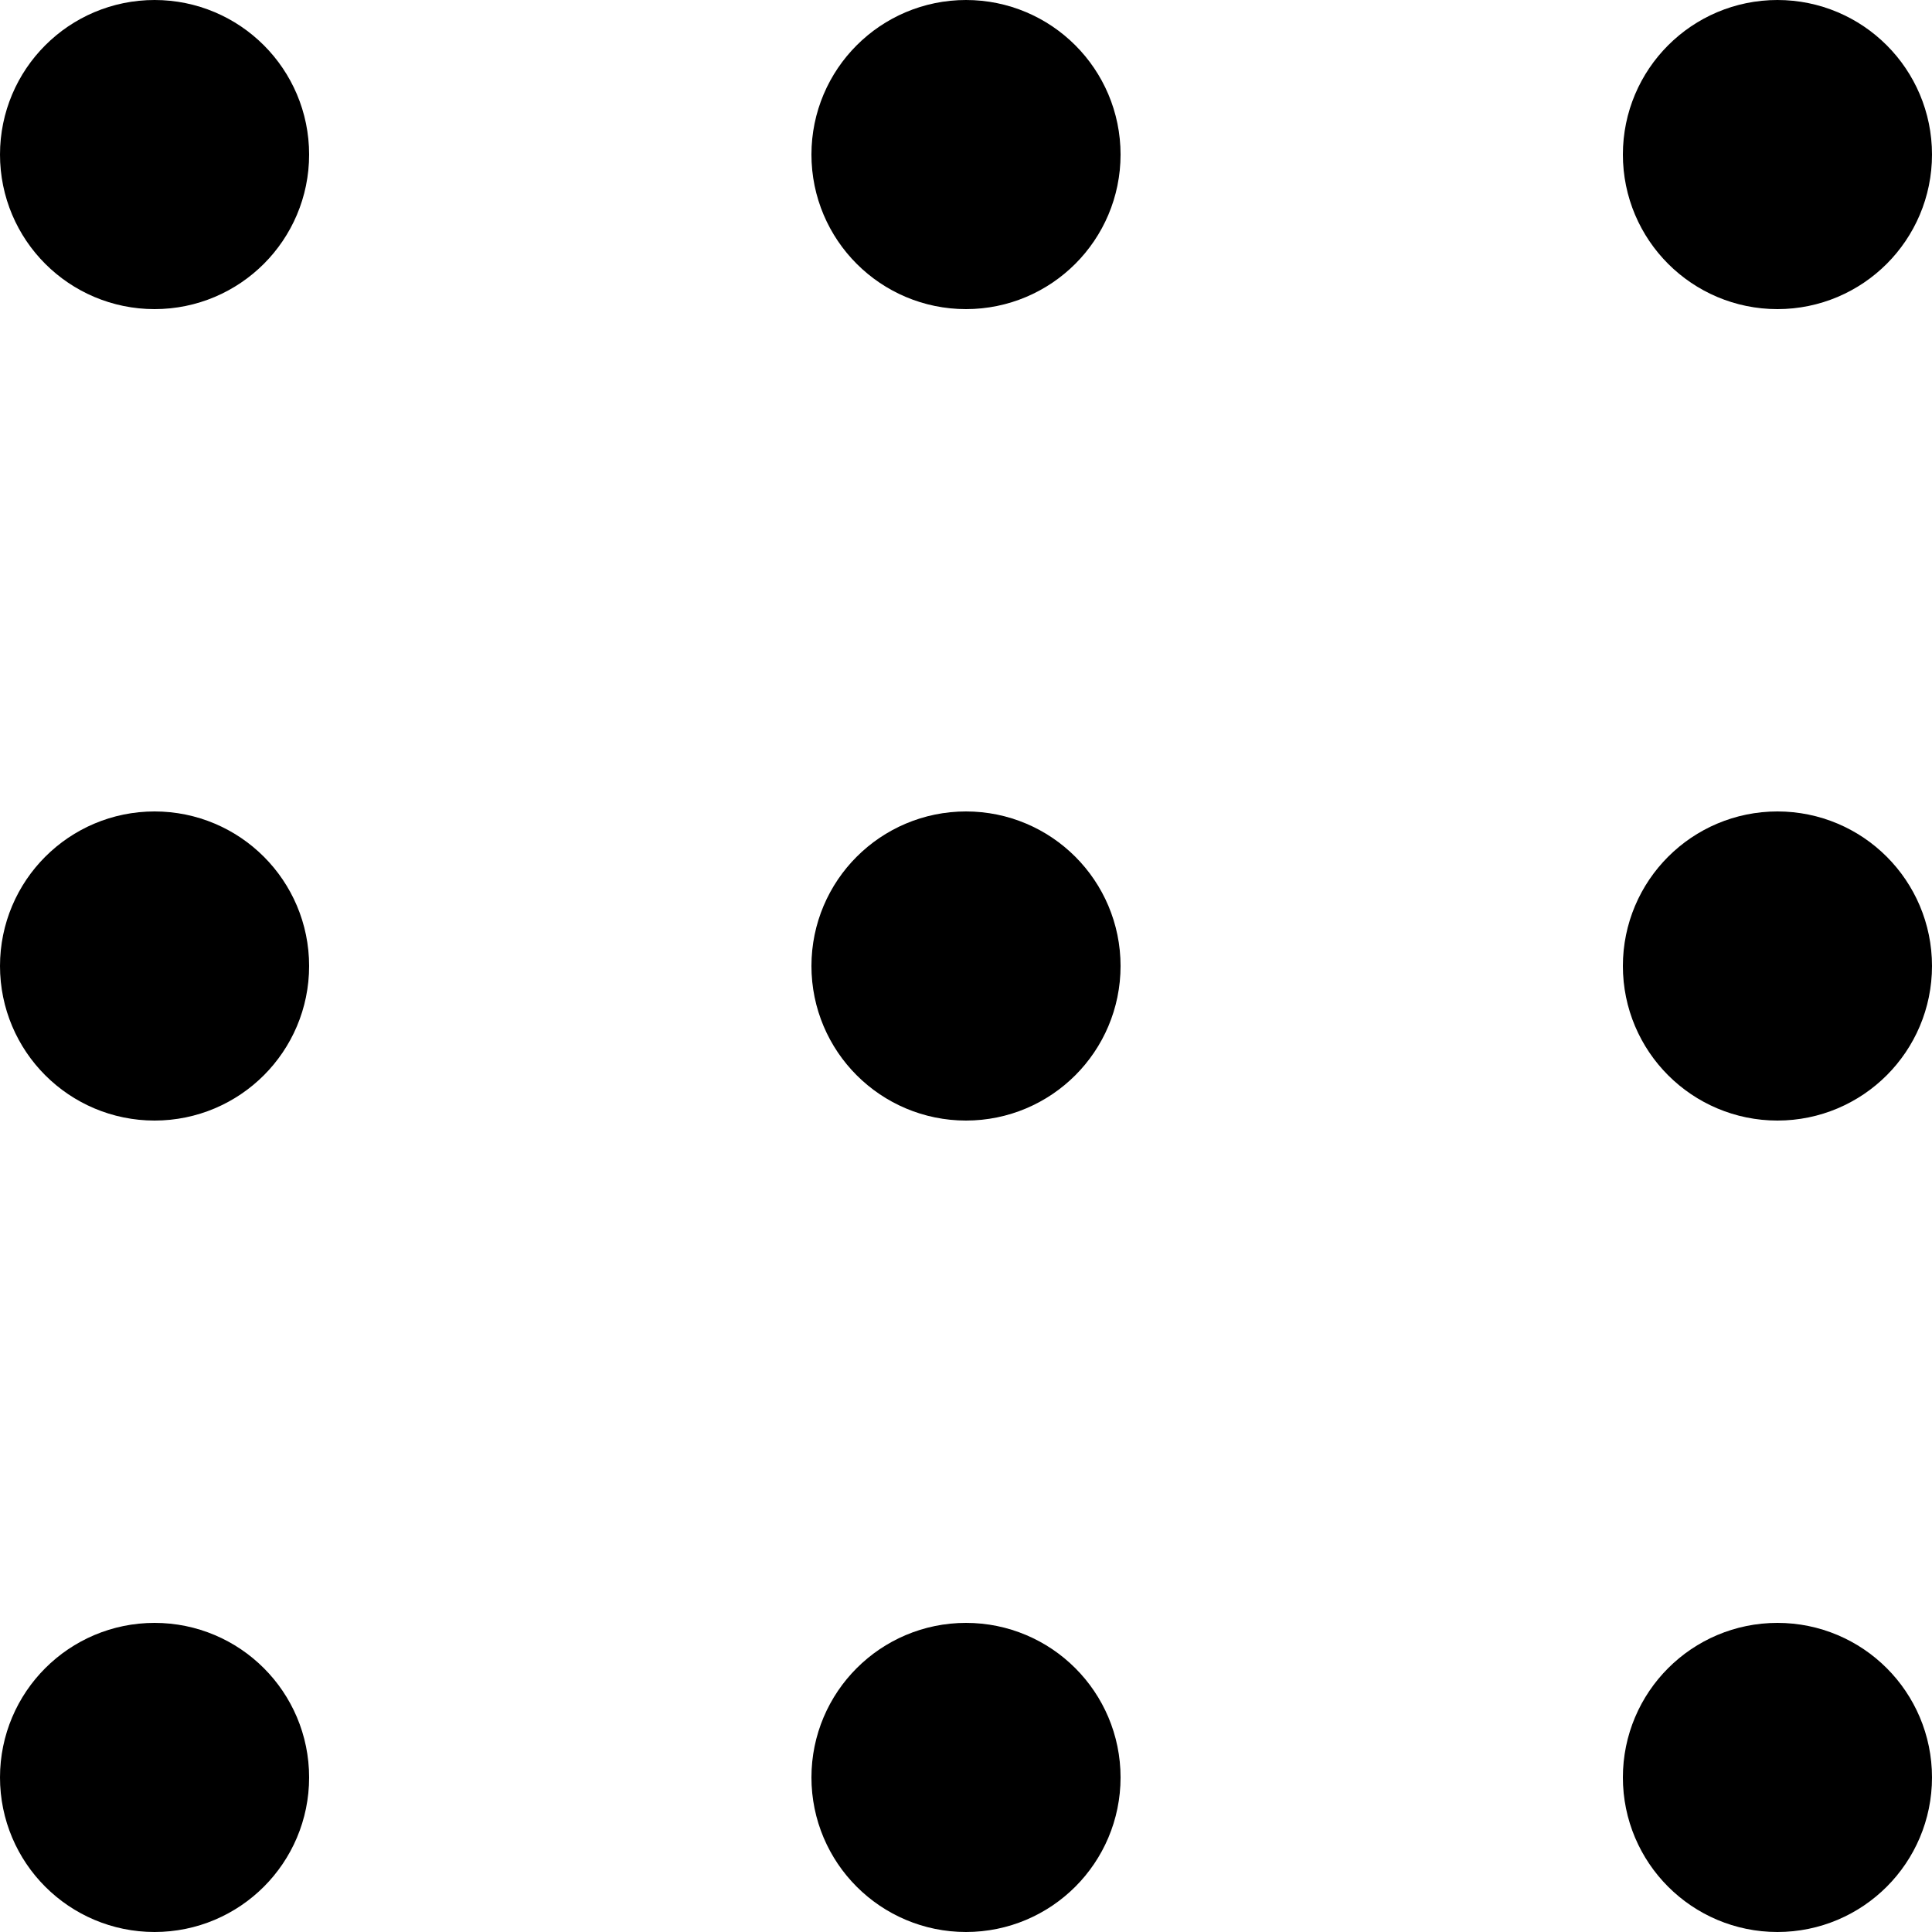 <?xml version="1.0" encoding="utf-8"?>
<!-- Generator: Adobe Illustrator 22.0.1, SVG Export Plug-In . SVG Version: 6.00 Build 0)  -->
<svg version="1.1" id="Layer_1"
	xmlns="http://www.w3.org/2000/svg" x="0px" y="0px" viewBox="0 0 50 50"
	style="enable-background:new 0 0 50 50;" xml:space="preserve">
<style type="text/css">
	.st0{fill:none;stroke:#000000;stroke-width:4;stroke-linecap:round;stroke-linejoin:round;stroke-miterlimit:10;}
</style>
<g>
	<circle class="st0" cx="4" cy="4" r="2"/>
	<circle class="st0" cx="25" cy="4" r="2"/>
	<circle class="st0" cx="46" cy="4" r="2"/>
</g>
<g>
	<circle class="st0" cx="4" cy="46" r="2"/>
	<circle class="st0" cx="25" cy="46" r="2"/>
	<circle class="st0" cx="46" cy="46" r="2"/>
</g>
<g>
	<circle class="st0" cx="4" cy="25" r="2"/>
	<circle class="st0" cx="25" cy="25" r="2"/>
	<circle class="st0" cx="46" cy="25" r="2"/>
</g>
</svg>
